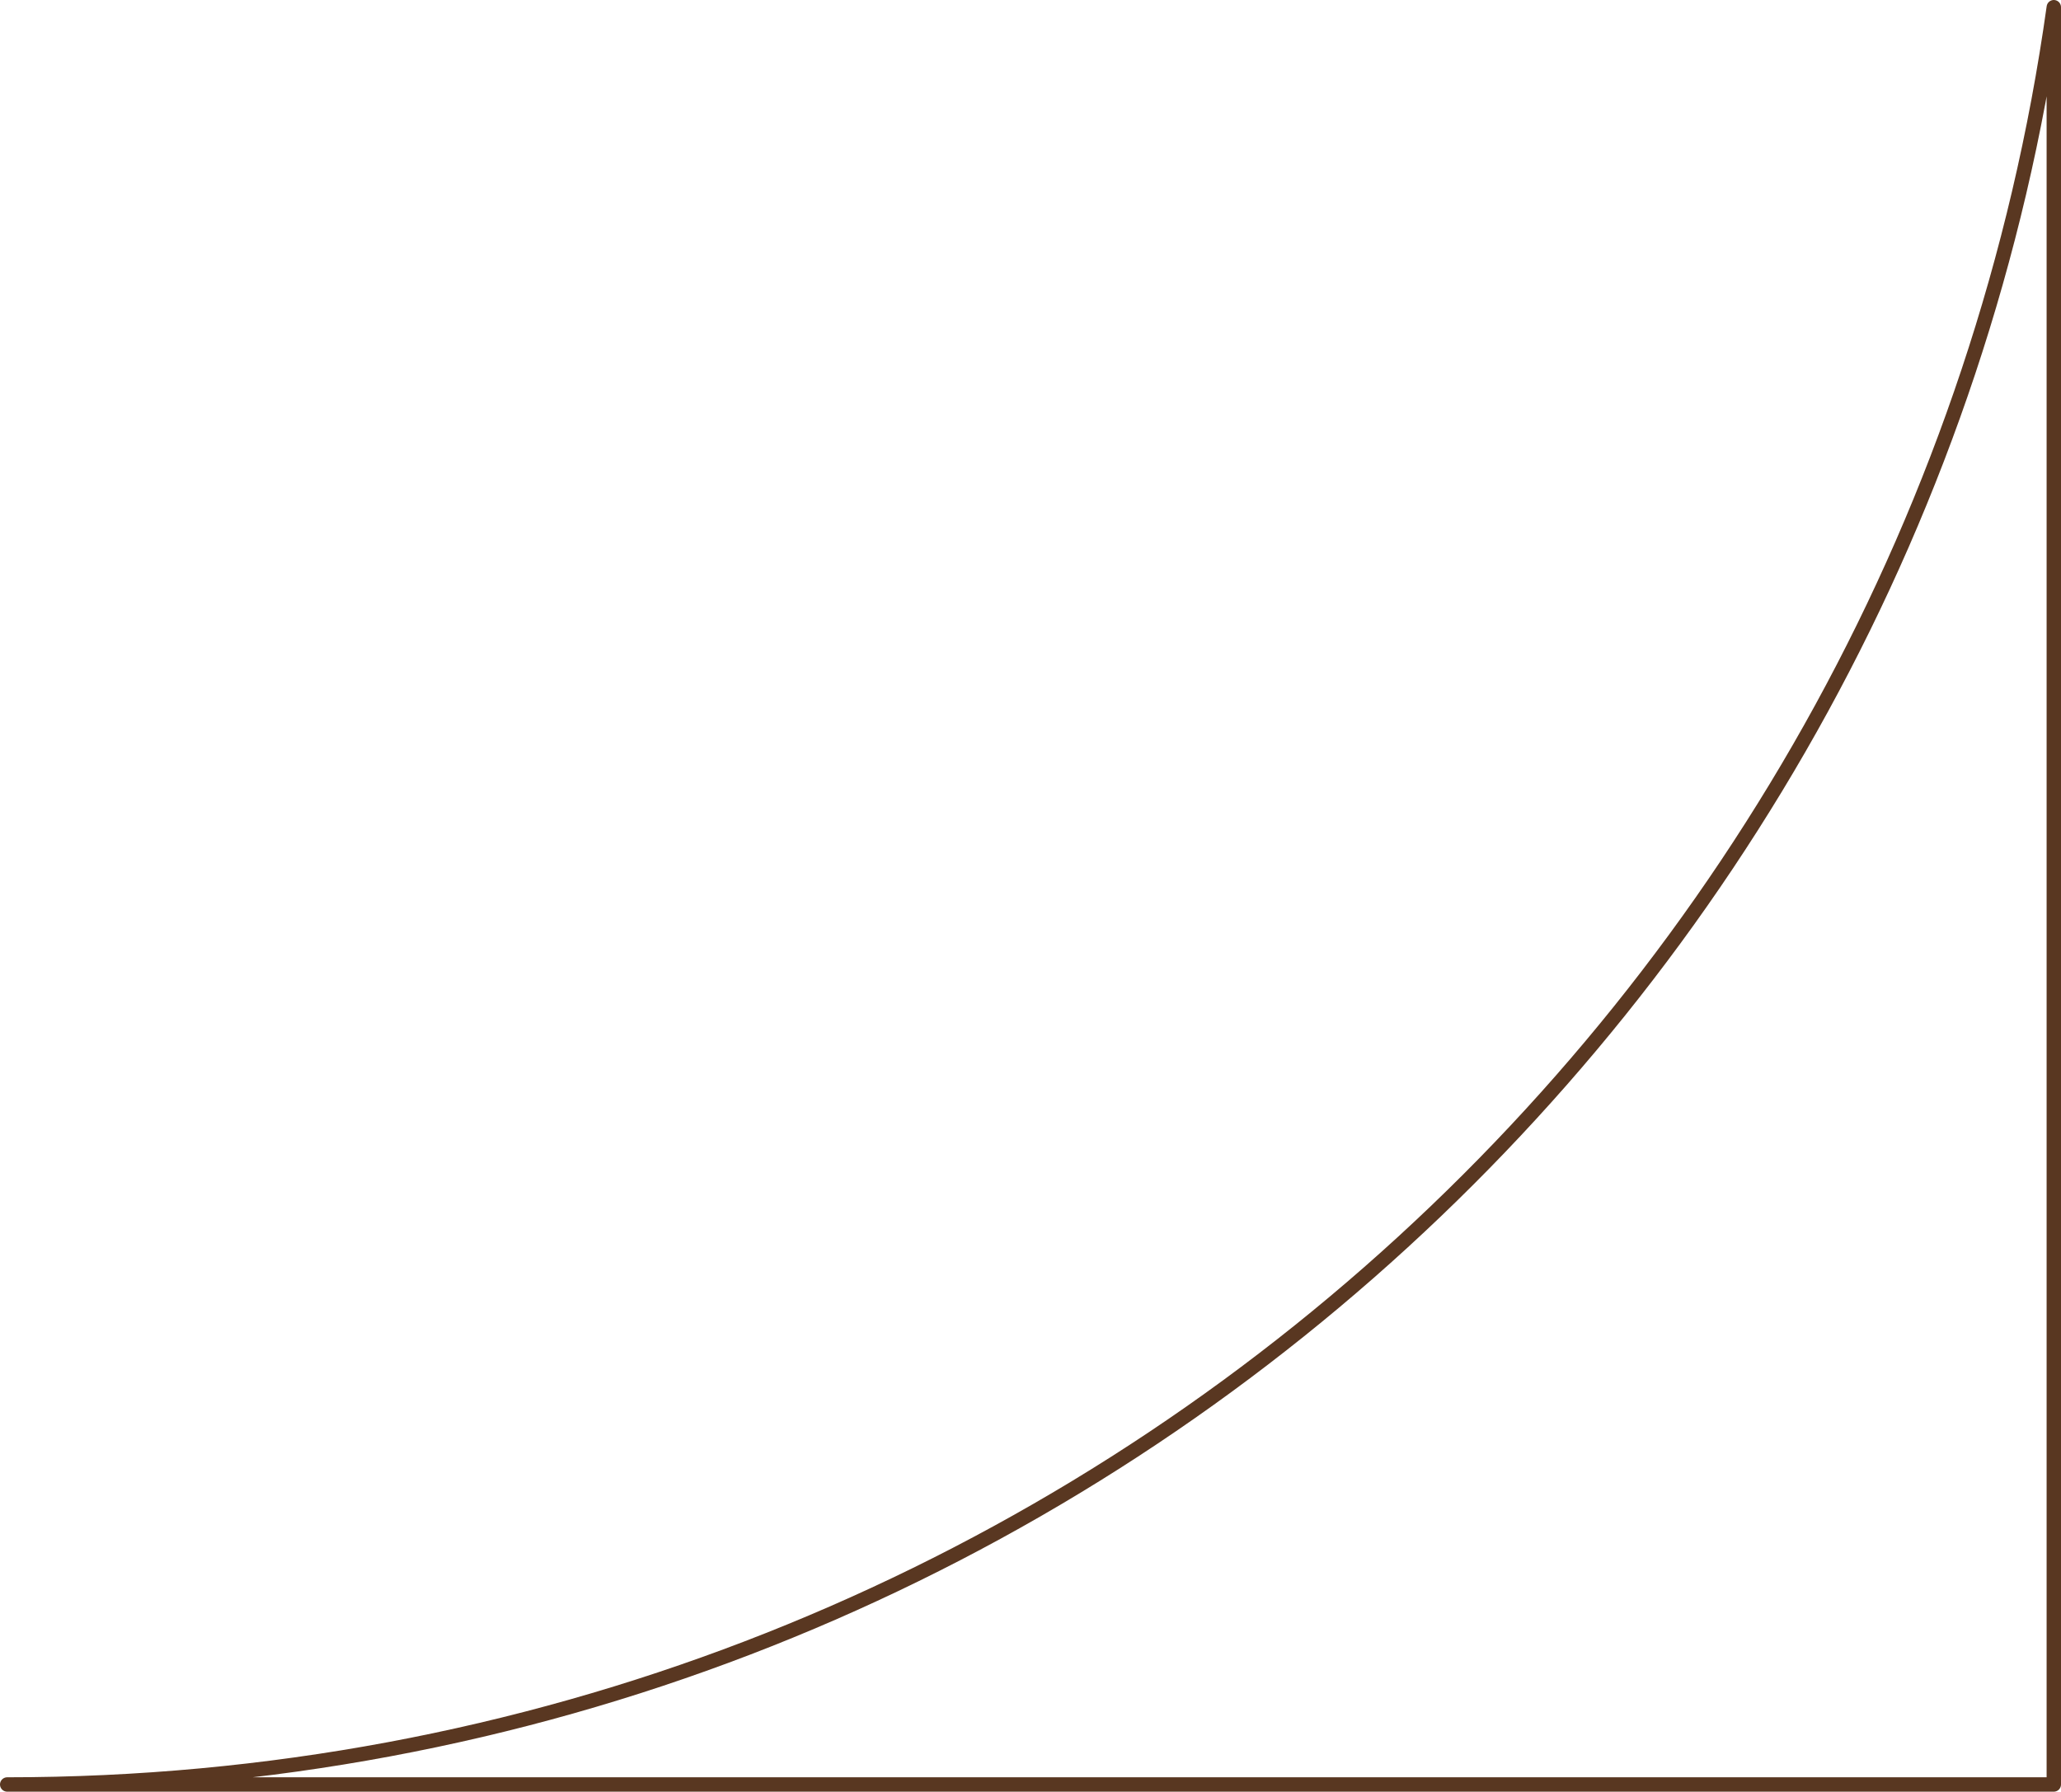 <?xml version="1.0" encoding="UTF-8"?>
<svg id="Layer_2" data-name="Layer 2" xmlns="http://www.w3.org/2000/svg" viewBox="0 0 143.23 124.53">
  <path d="M142.73,124.03H.5c72.5,0,132.46-53.72,142.23-123.53v123.53Z" fill="none" stroke="#593721" stroke-linecap="round" stroke-linejoin="round"/>
</svg>